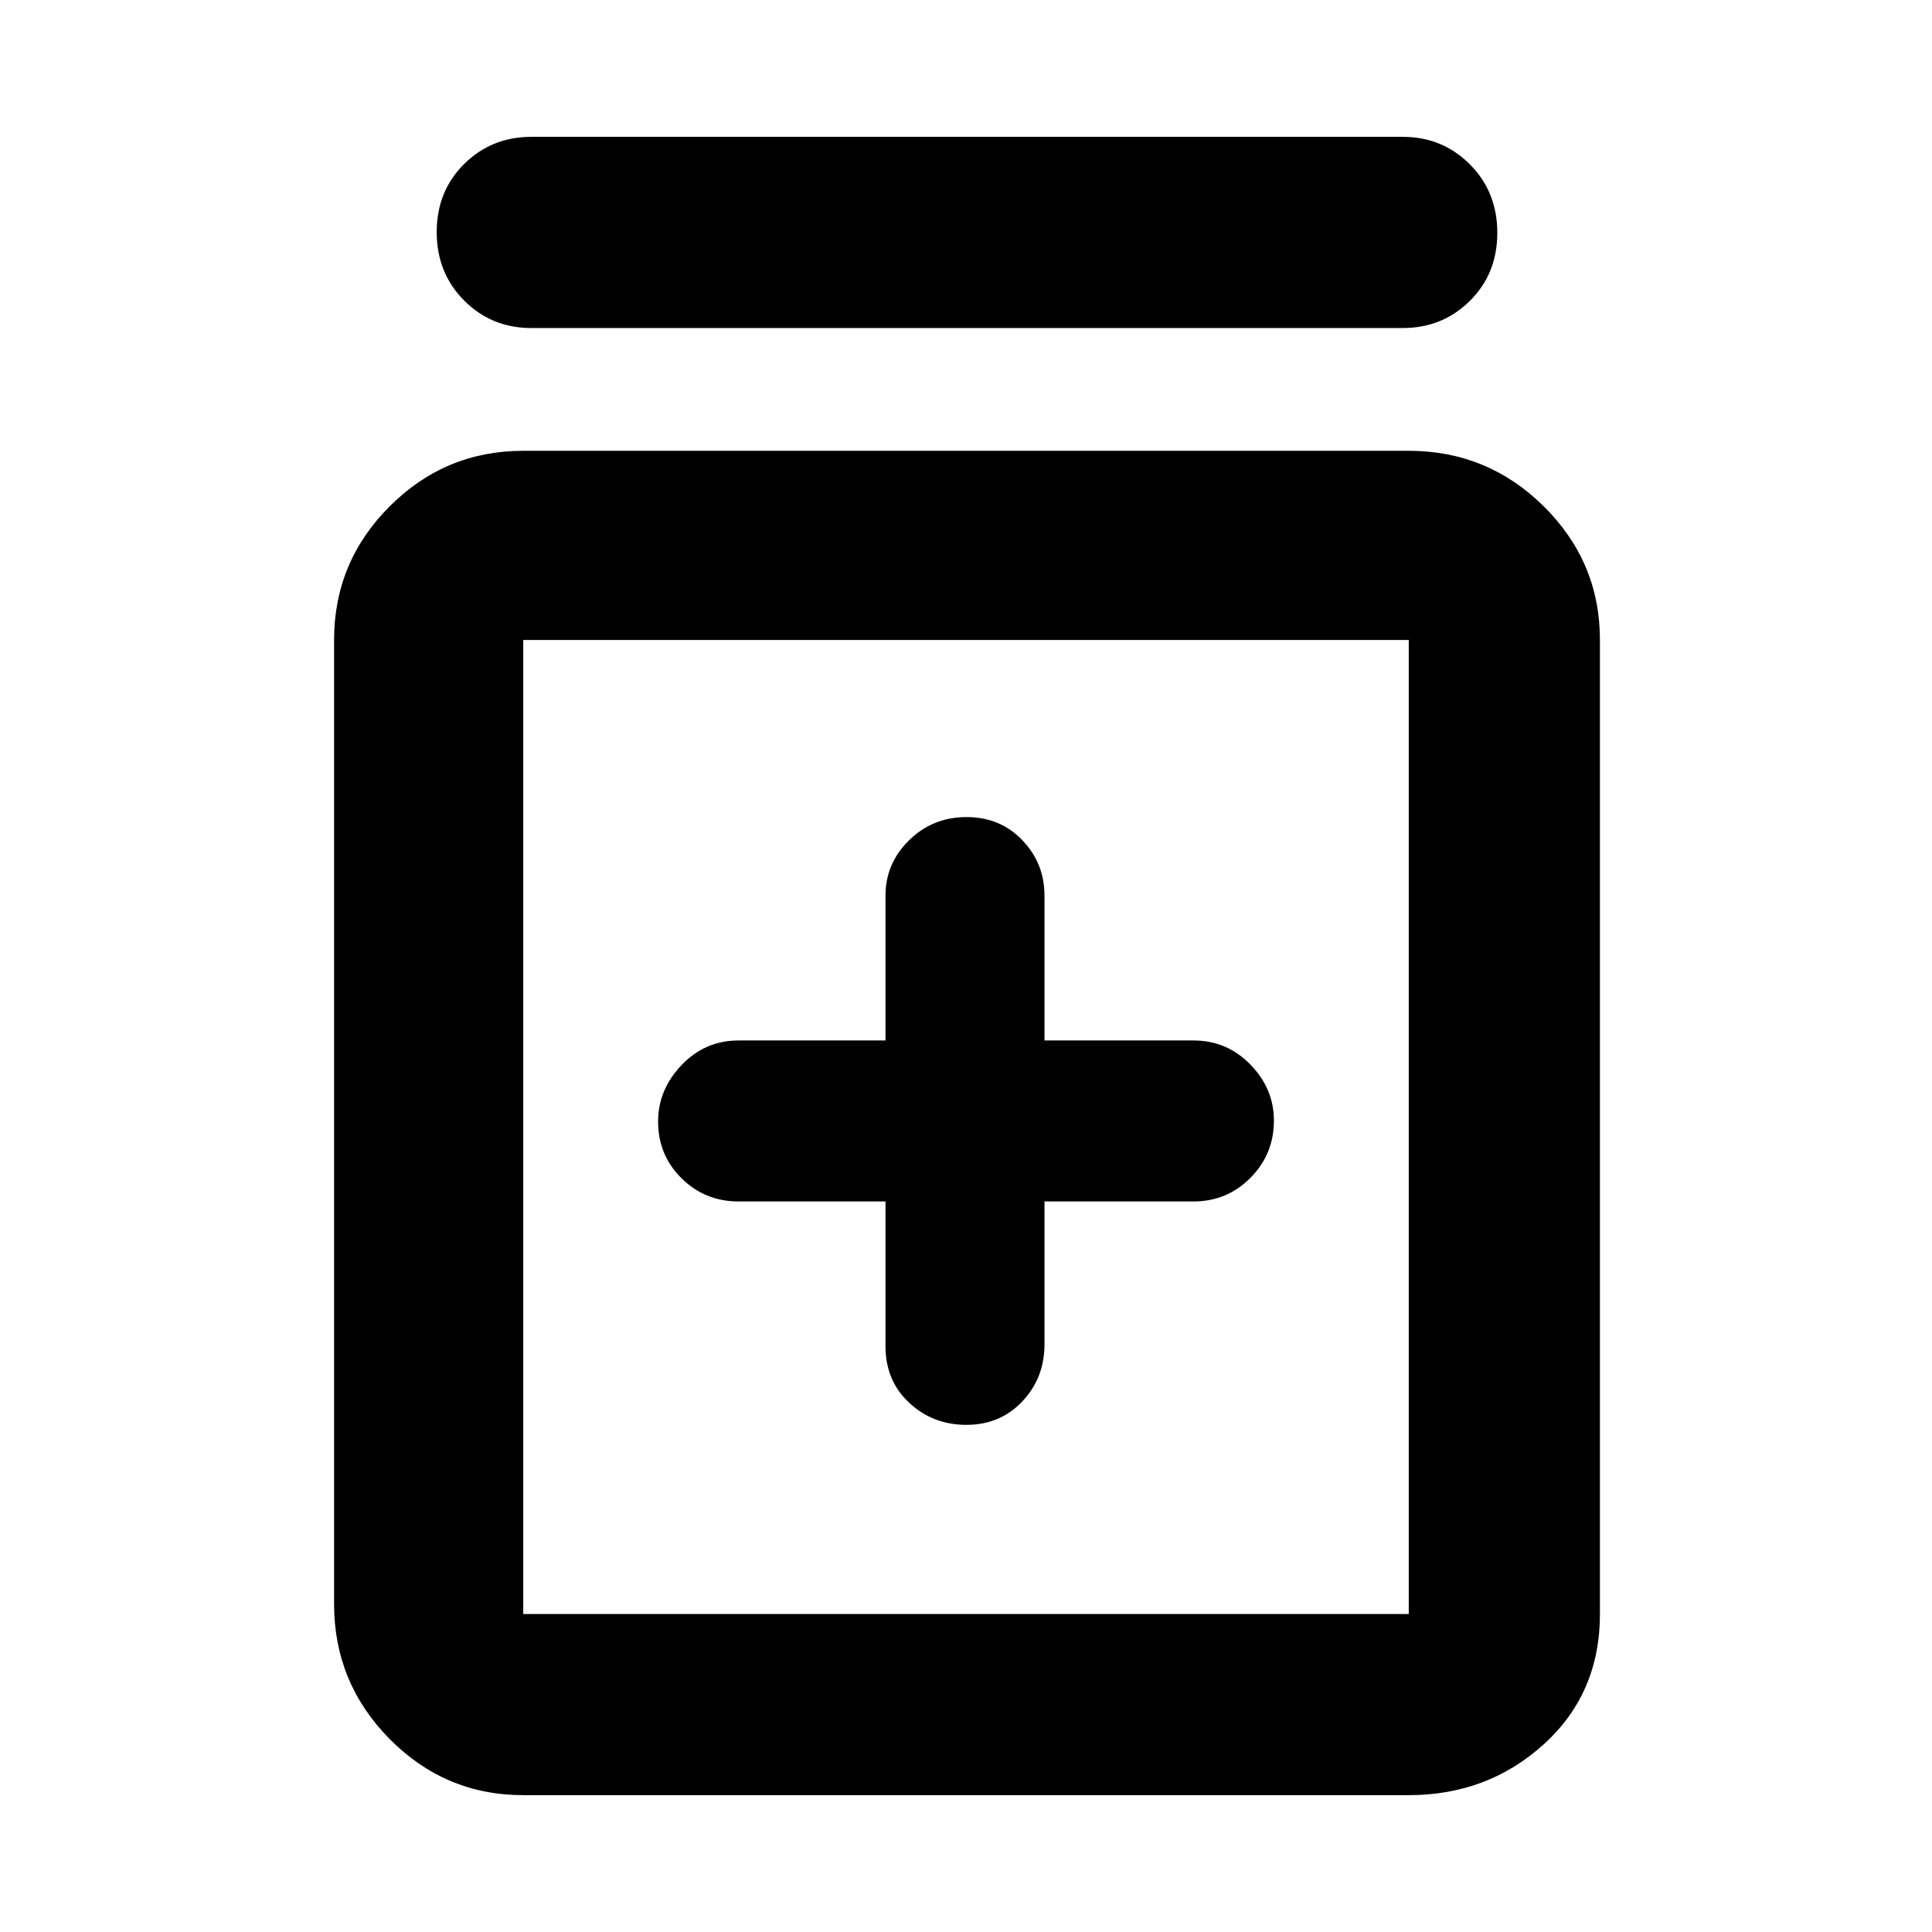 <svg xmlns="http://www.w3.org/2000/svg" width="48" height="48" viewBox="0 96 960 960"><path d="M480.235 804Q497 804 508 792.333q11-11.666 11-28.333v-71h74q16.667 0 28.333-11.735Q633 669.529 633 652.765 633 637 621.333 625 609.667 613 593 613h-74v-72q0-16-11-27.5T480.235 502q-16.764 0-28.5 11.5Q440 525 440 541v72h-73q-16.667 0-28.333 12.235-11.667 12.236-11.667 28Q327 670 338.667 681.5 350.333 693 367 693h73v72q0 17 11.735 28 11.736 11 28.5 11ZM260 988q-38.775 0-66.388-27.906Q166 932.188 166 893V414q0-38.775 27.612-66.387Q221.225 320 260 320h440q39.188 0 67.094 27.613Q795 375.225 795 414v484q0 39.438-27.906 64.719Q739.188 988 700 988H260Zm0-90h440V414H260v484Zm4-639q-19.75 0-33.375-13.675-13.625-13.676-13.625-34Q217 191 230.625 177.5 244.25 164 264 164h433q19.75 0 33.375 13.675 13.625 13.676 13.625 34Q744 232 730.375 245.5 716.75 259 697 259H264Zm-4 155v484-484Z"/></svg>